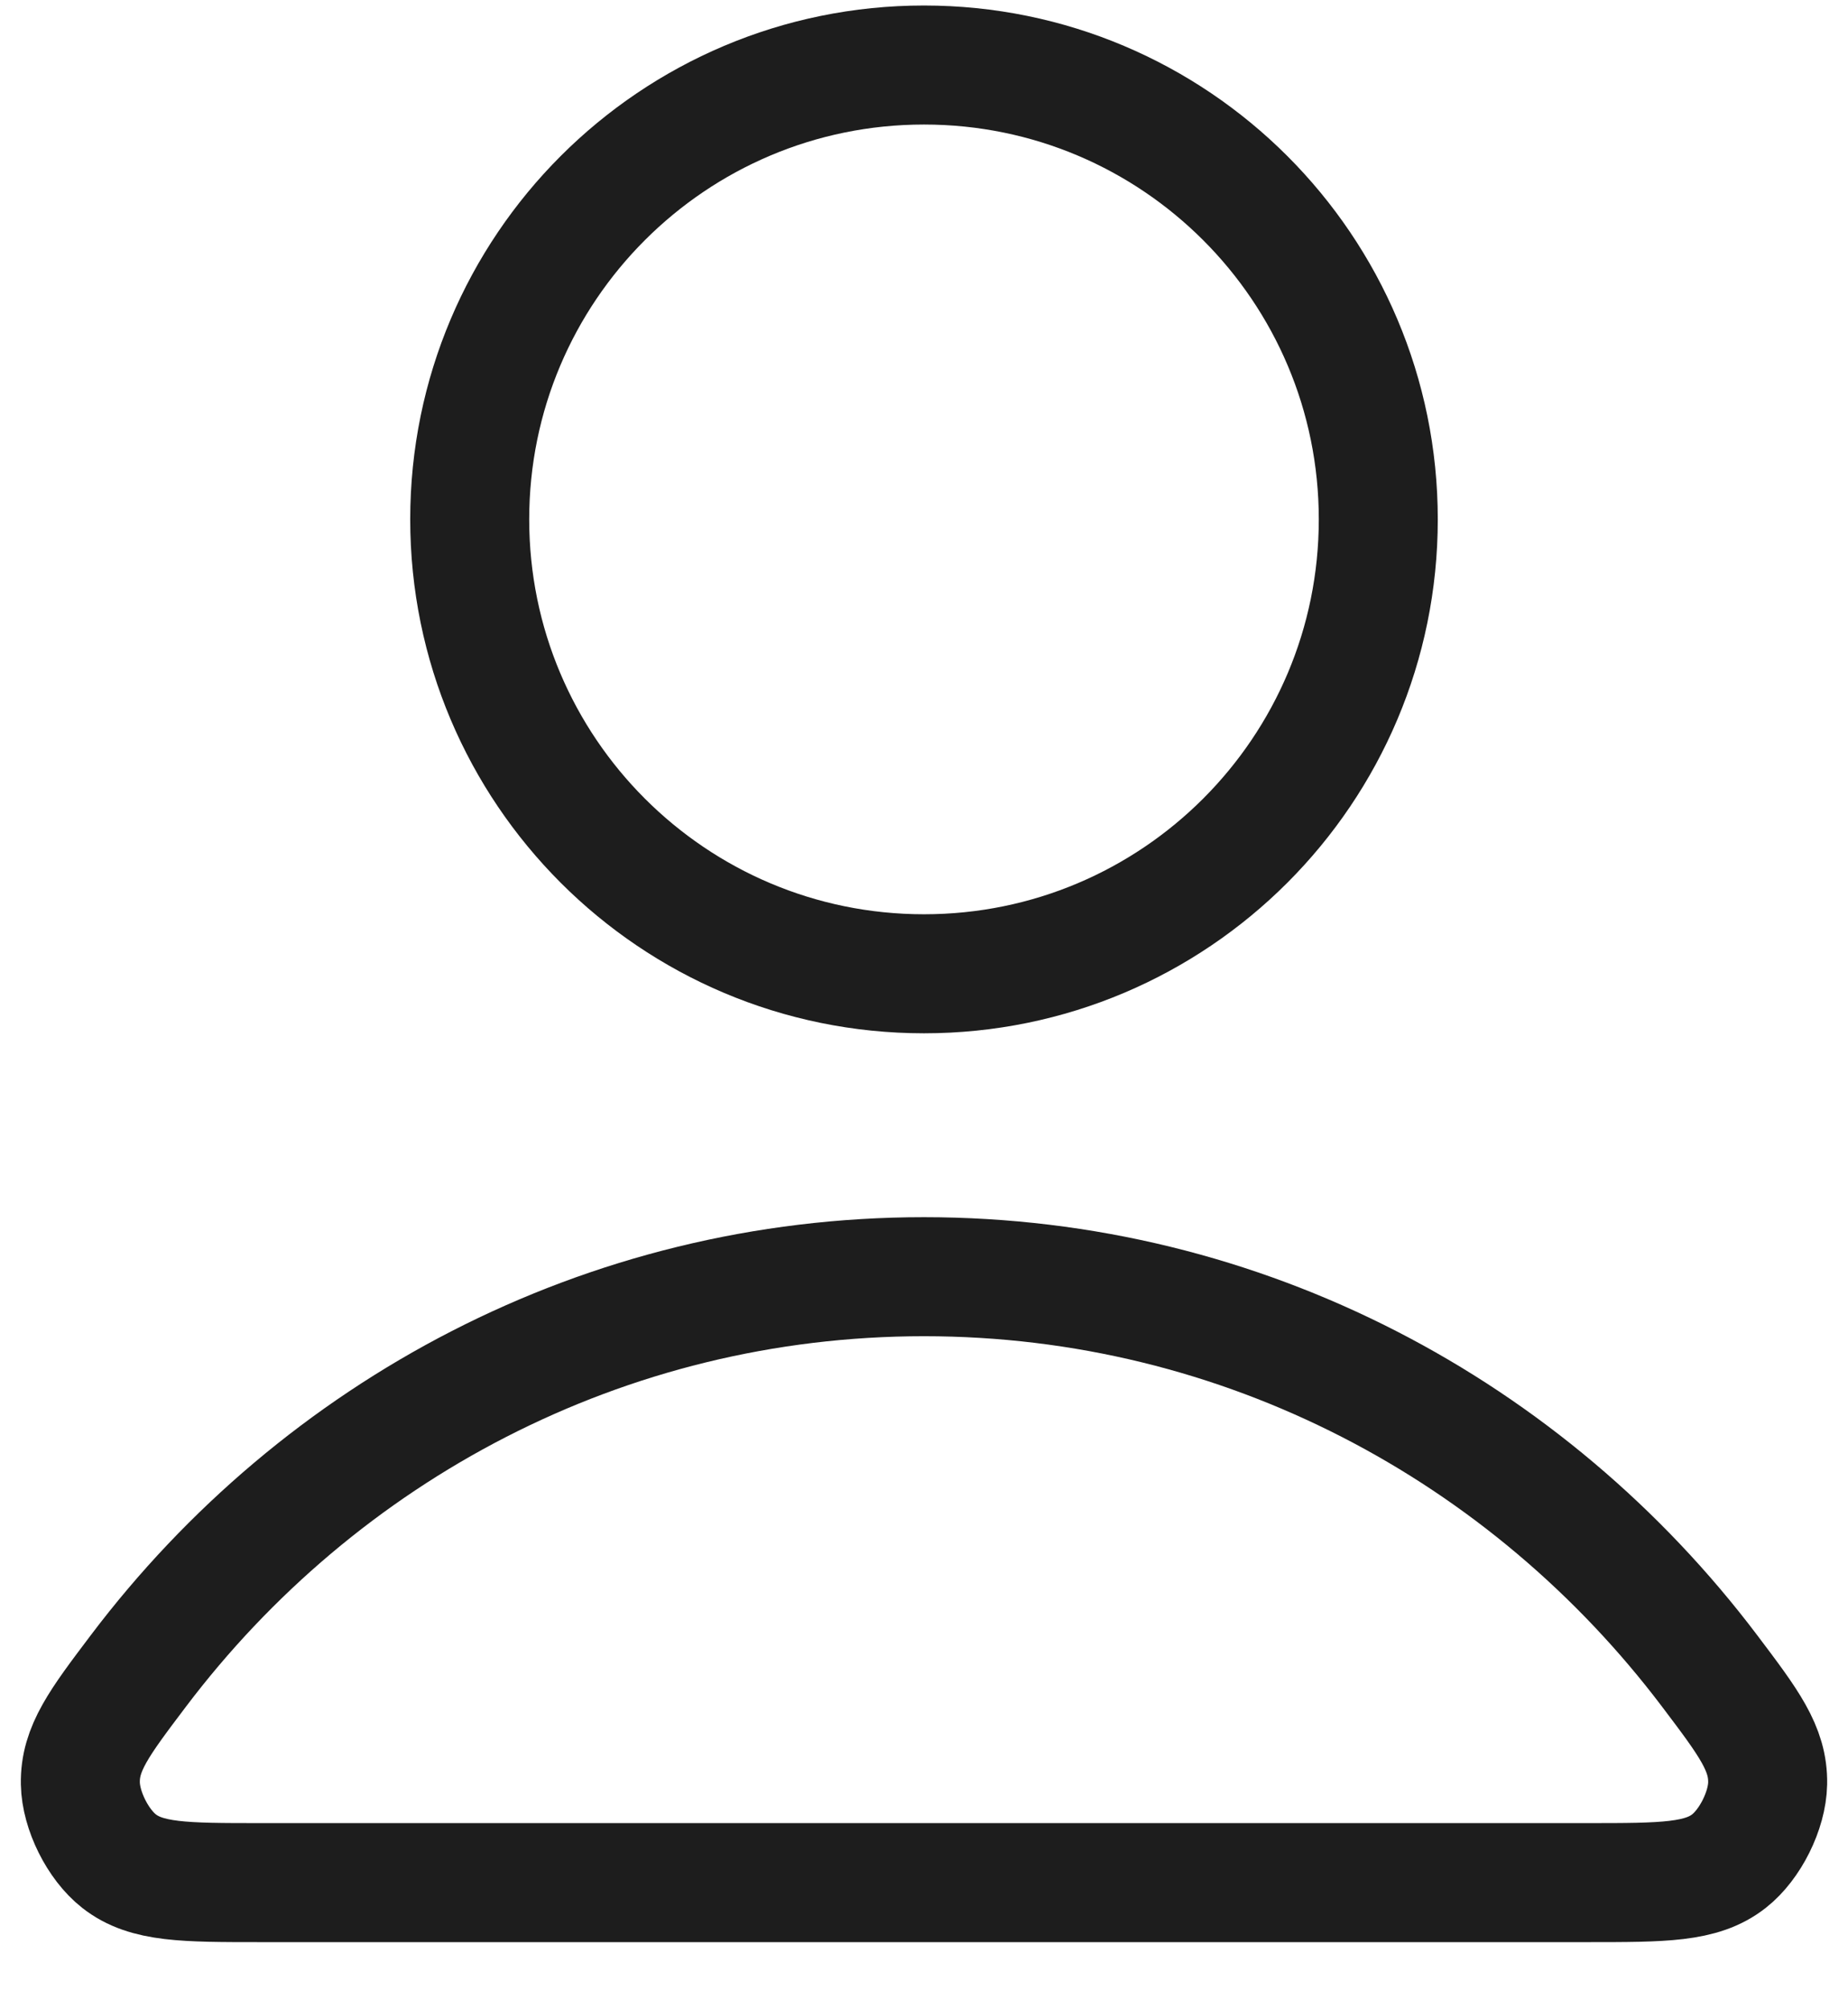 <svg width="23" height="25" viewBox="0 0 23 25" fill="none" xmlns="http://www.w3.org/2000/svg">
<path d="M11.5 15.885C7.517 15.885 3.975 17.808 1.72 20.793C1.235 21.435 0.992 21.756 1 22.19C1.006 22.526 1.217 22.949 1.481 23.156C1.822 23.424 2.296 23.424 3.242 23.424H19.758C20.704 23.424 21.178 23.424 21.519 23.156C21.783 22.949 21.994 22.526 22 22.19C22.008 21.756 21.765 21.435 21.28 20.793C19.025 17.808 15.483 15.885 11.5 15.885Z" stroke="#1D1D1D" stroke-width="1.481" stroke-linecap="round" stroke-linejoin="round"/>
<path d="M11.5 12.116C14.623 12.116 17.154 9.585 17.154 6.462C17.154 3.34 14.623 0.809 11.5 0.809C8.378 0.809 5.846 3.34 5.846 6.462C5.846 9.585 8.378 12.116 11.5 12.116Z" stroke="#1D1D1D" stroke-width="1.481" stroke-linecap="round" stroke-linejoin="round"/>
</svg>
